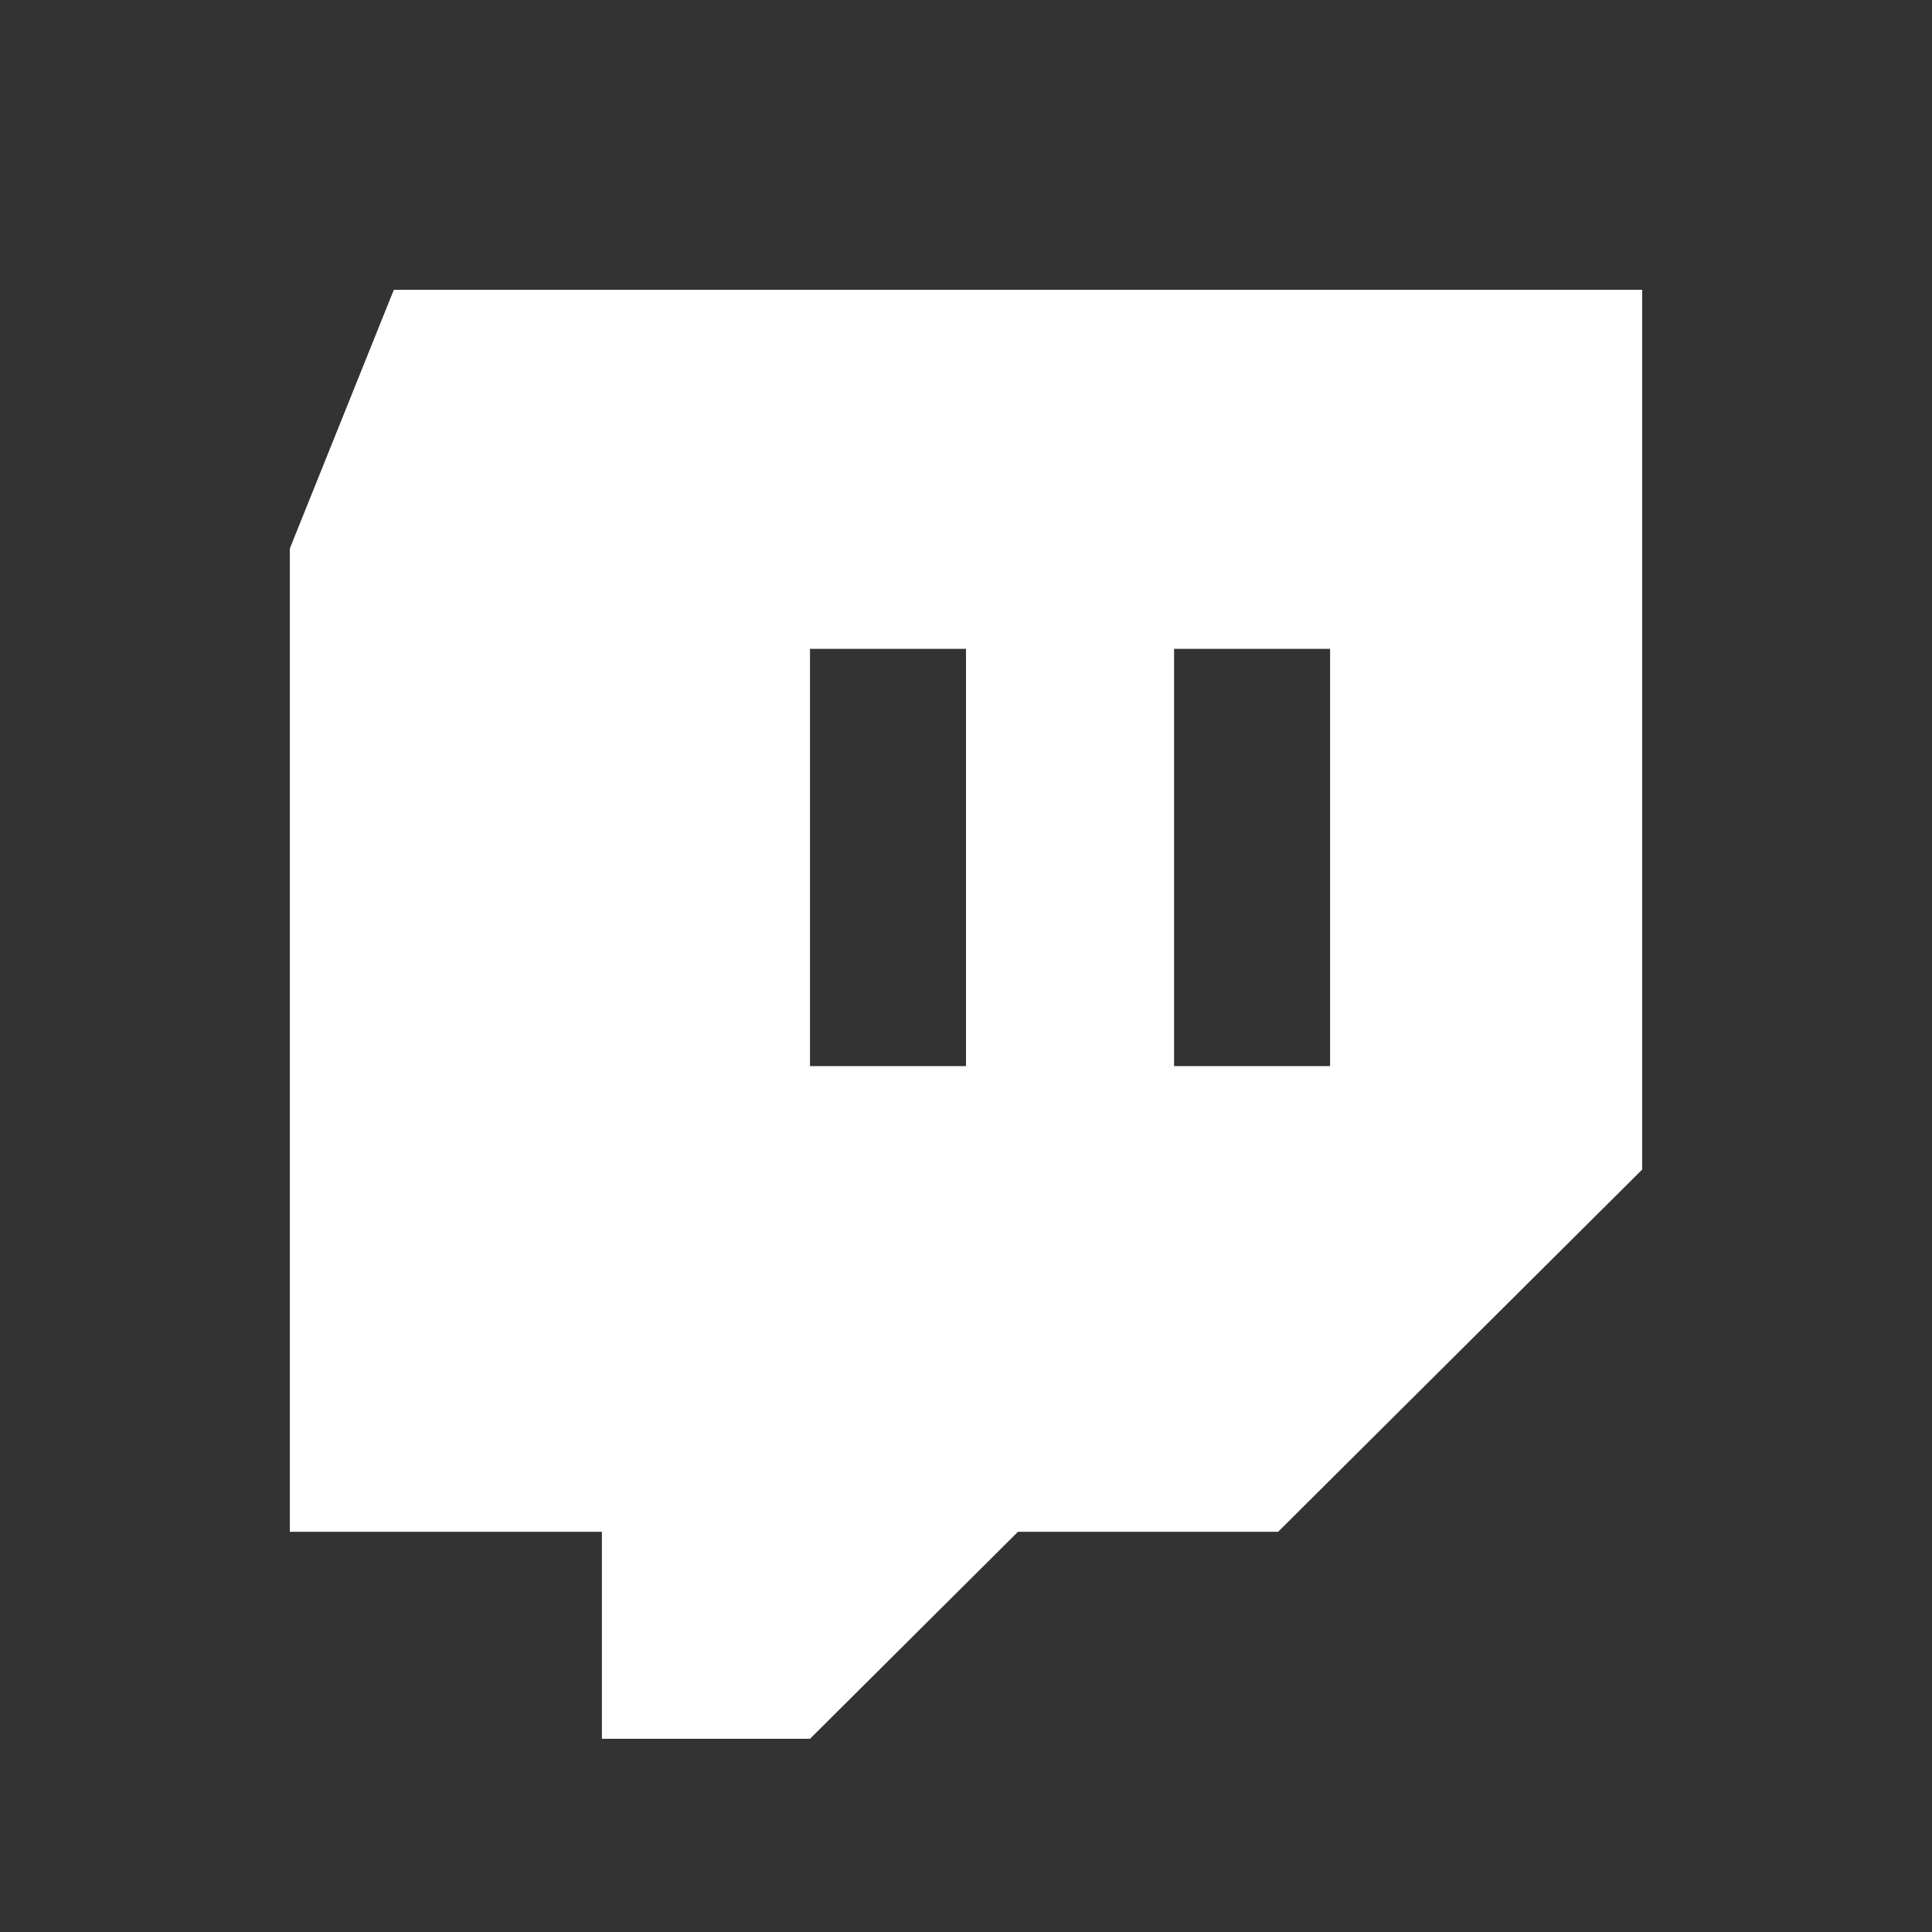 <svg width="20" height="20" viewBox="0 0 20 20" fill="none" xmlns="http://www.w3.org/2000/svg">
<rect x="0" y="0" width="20" height="20" fill="#333333" stroke="none"/>
<path fill-rule="evenodd" clip-rule="evenodd" d="M1.077 0H14V9.107L10.231 12.857H7.538L5.385 15H3.231V12.857H0V2.679L1.077 0ZM7 8.036V3.717H5.385V8.036H7ZM10.769 8.036V3.717H9.154V8.036H10.769Z" transform="translate(3 3)" fill="white"/>
</svg>
